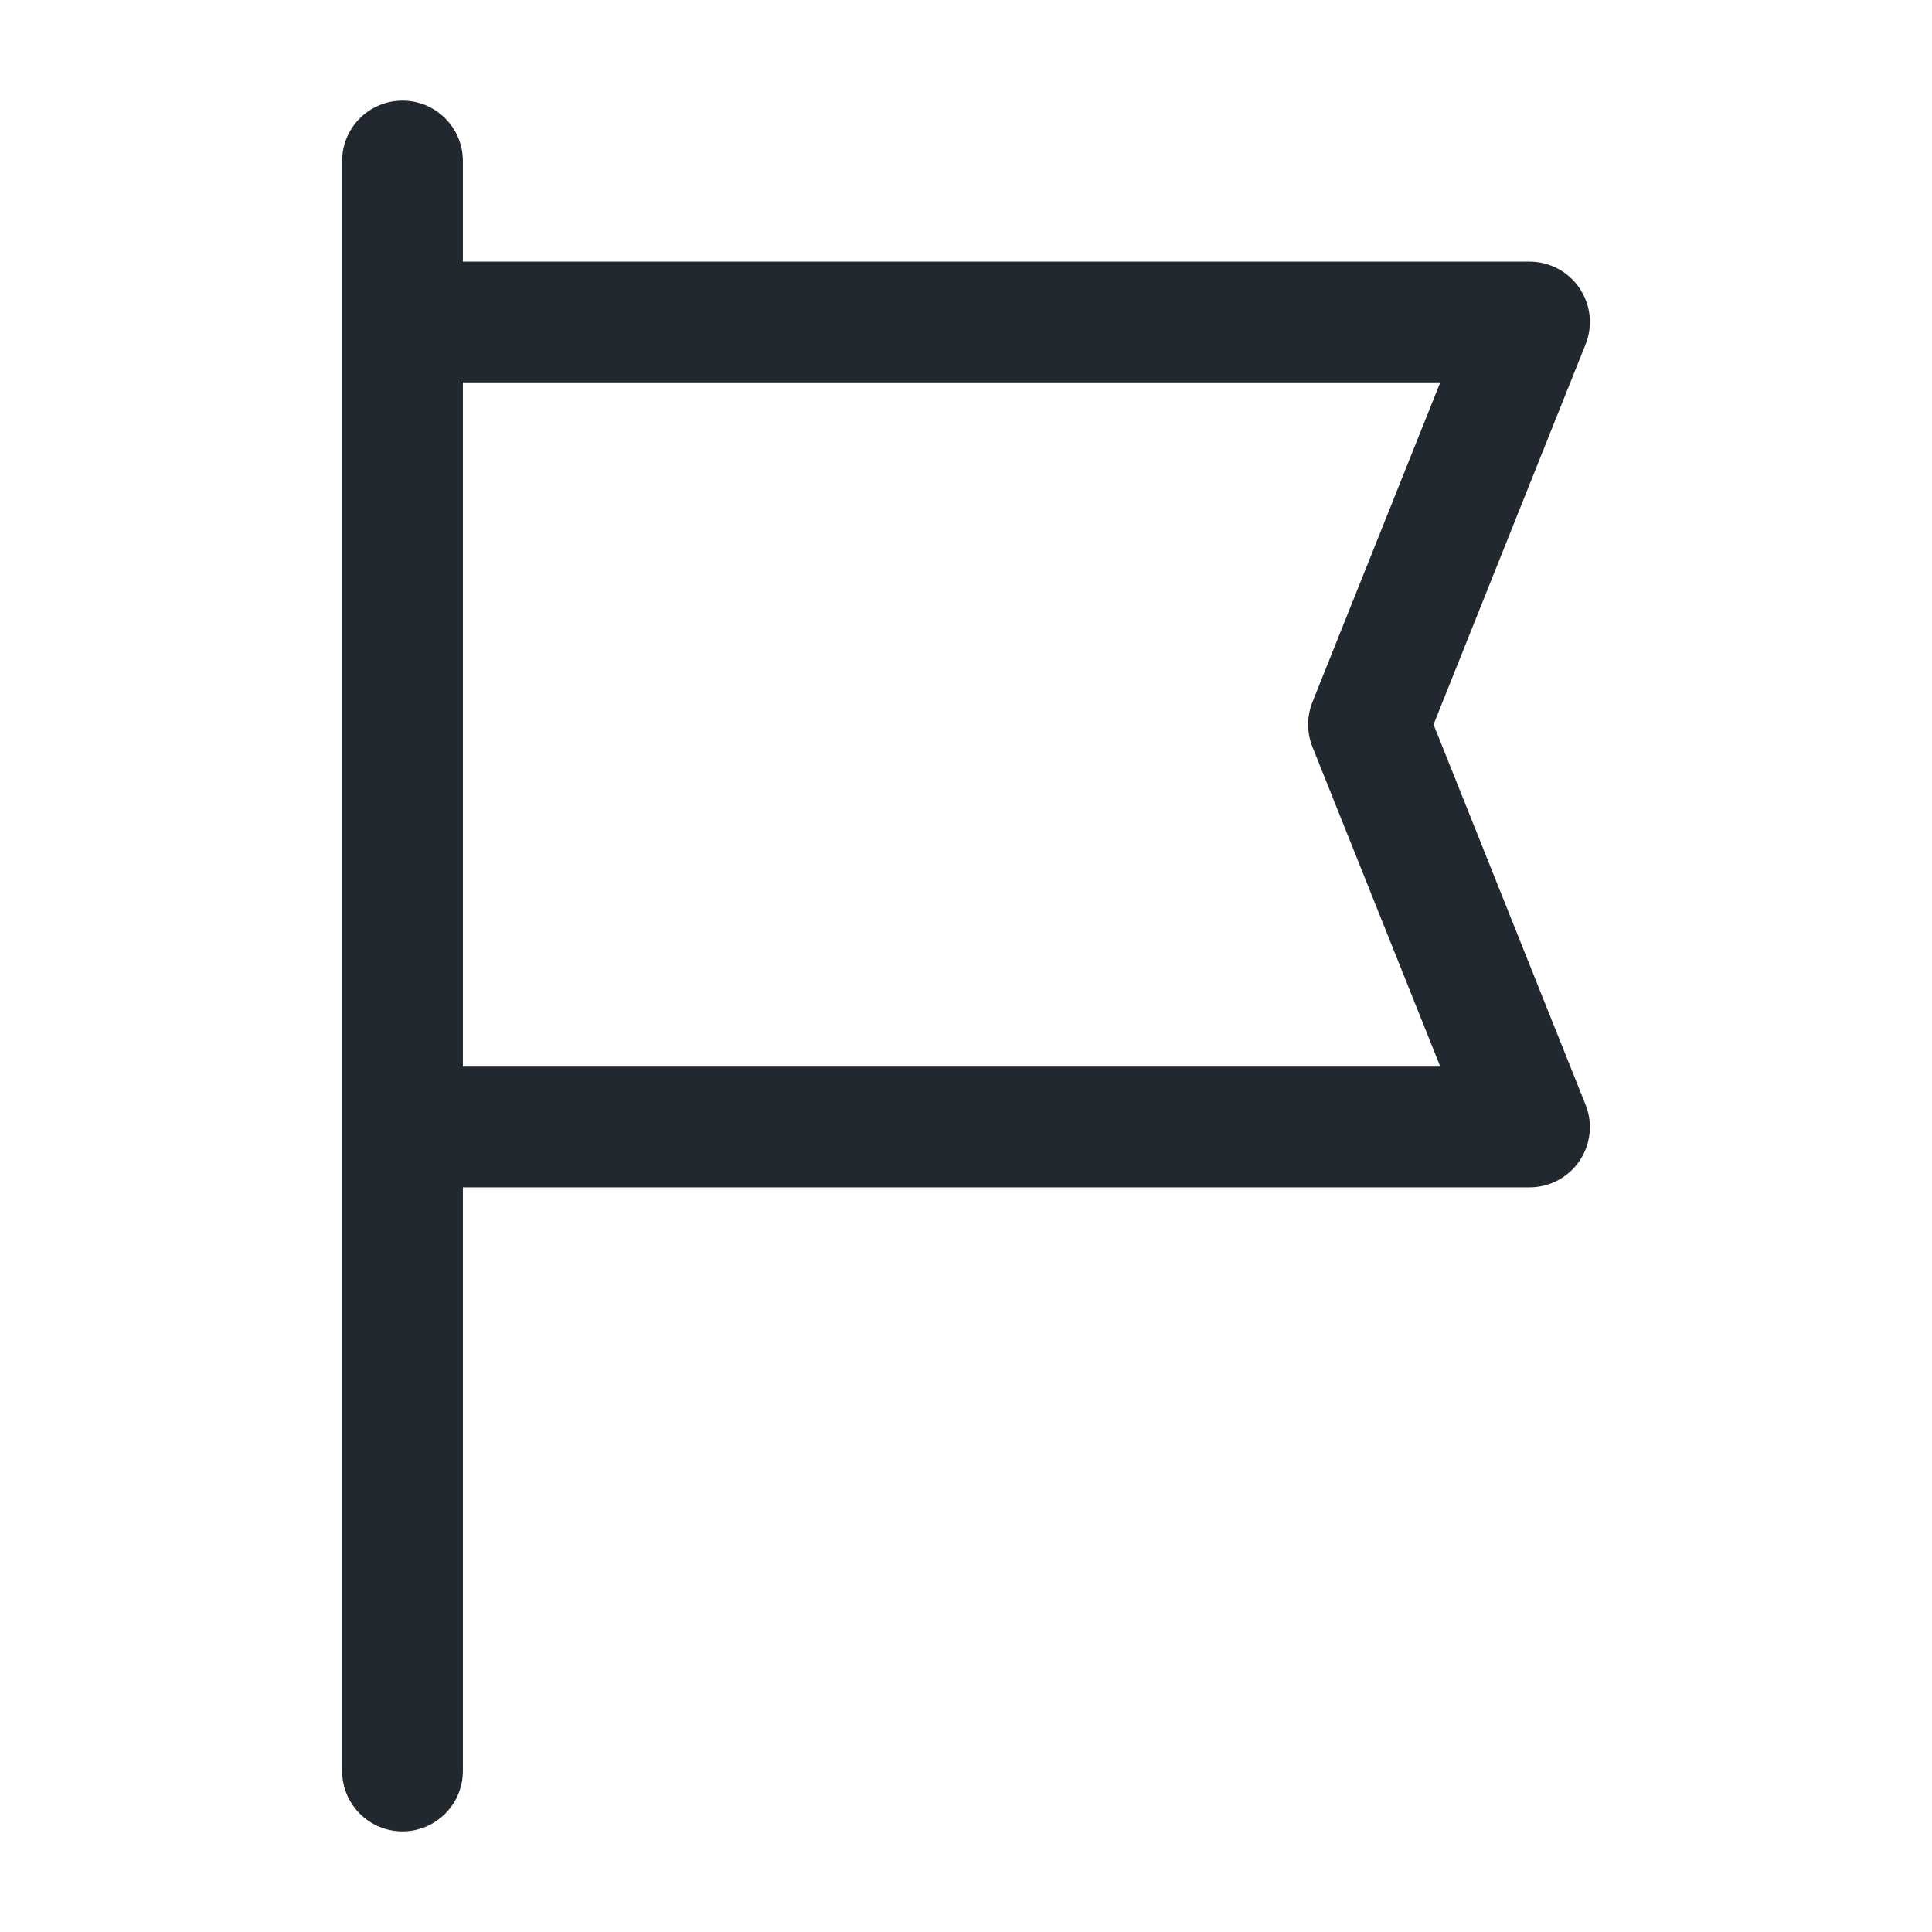 <svg width="24" height="24" viewBox="0 0 24 24" fill="none" xmlns="http://www.w3.org/2000/svg">
<path fill-rule="evenodd" clip-rule="evenodd" d="M5 1.25C5.414 1.25 5.75 1.586 5.75 2V3.25H19C19.249 3.25 19.482 3.373 19.621 3.58C19.761 3.786 19.789 4.047 19.696 4.279L17.808 9L19.696 13.722C19.789 13.953 19.761 14.214 19.621 14.421C19.482 14.627 19.249 14.75 19 14.75H5.75V22C5.75 22.414 5.414 22.75 5 22.75C4.586 22.75 4.25 22.414 4.25 22V14V4V2C4.25 1.586 4.586 1.25 5 1.25ZM5.75 13.25H17.892L16.304 9.279C16.232 9.1 16.232 8.9 16.304 8.721L17.892 4.75H5.75V13.25Z" fill="#22282F"/>
</svg>
